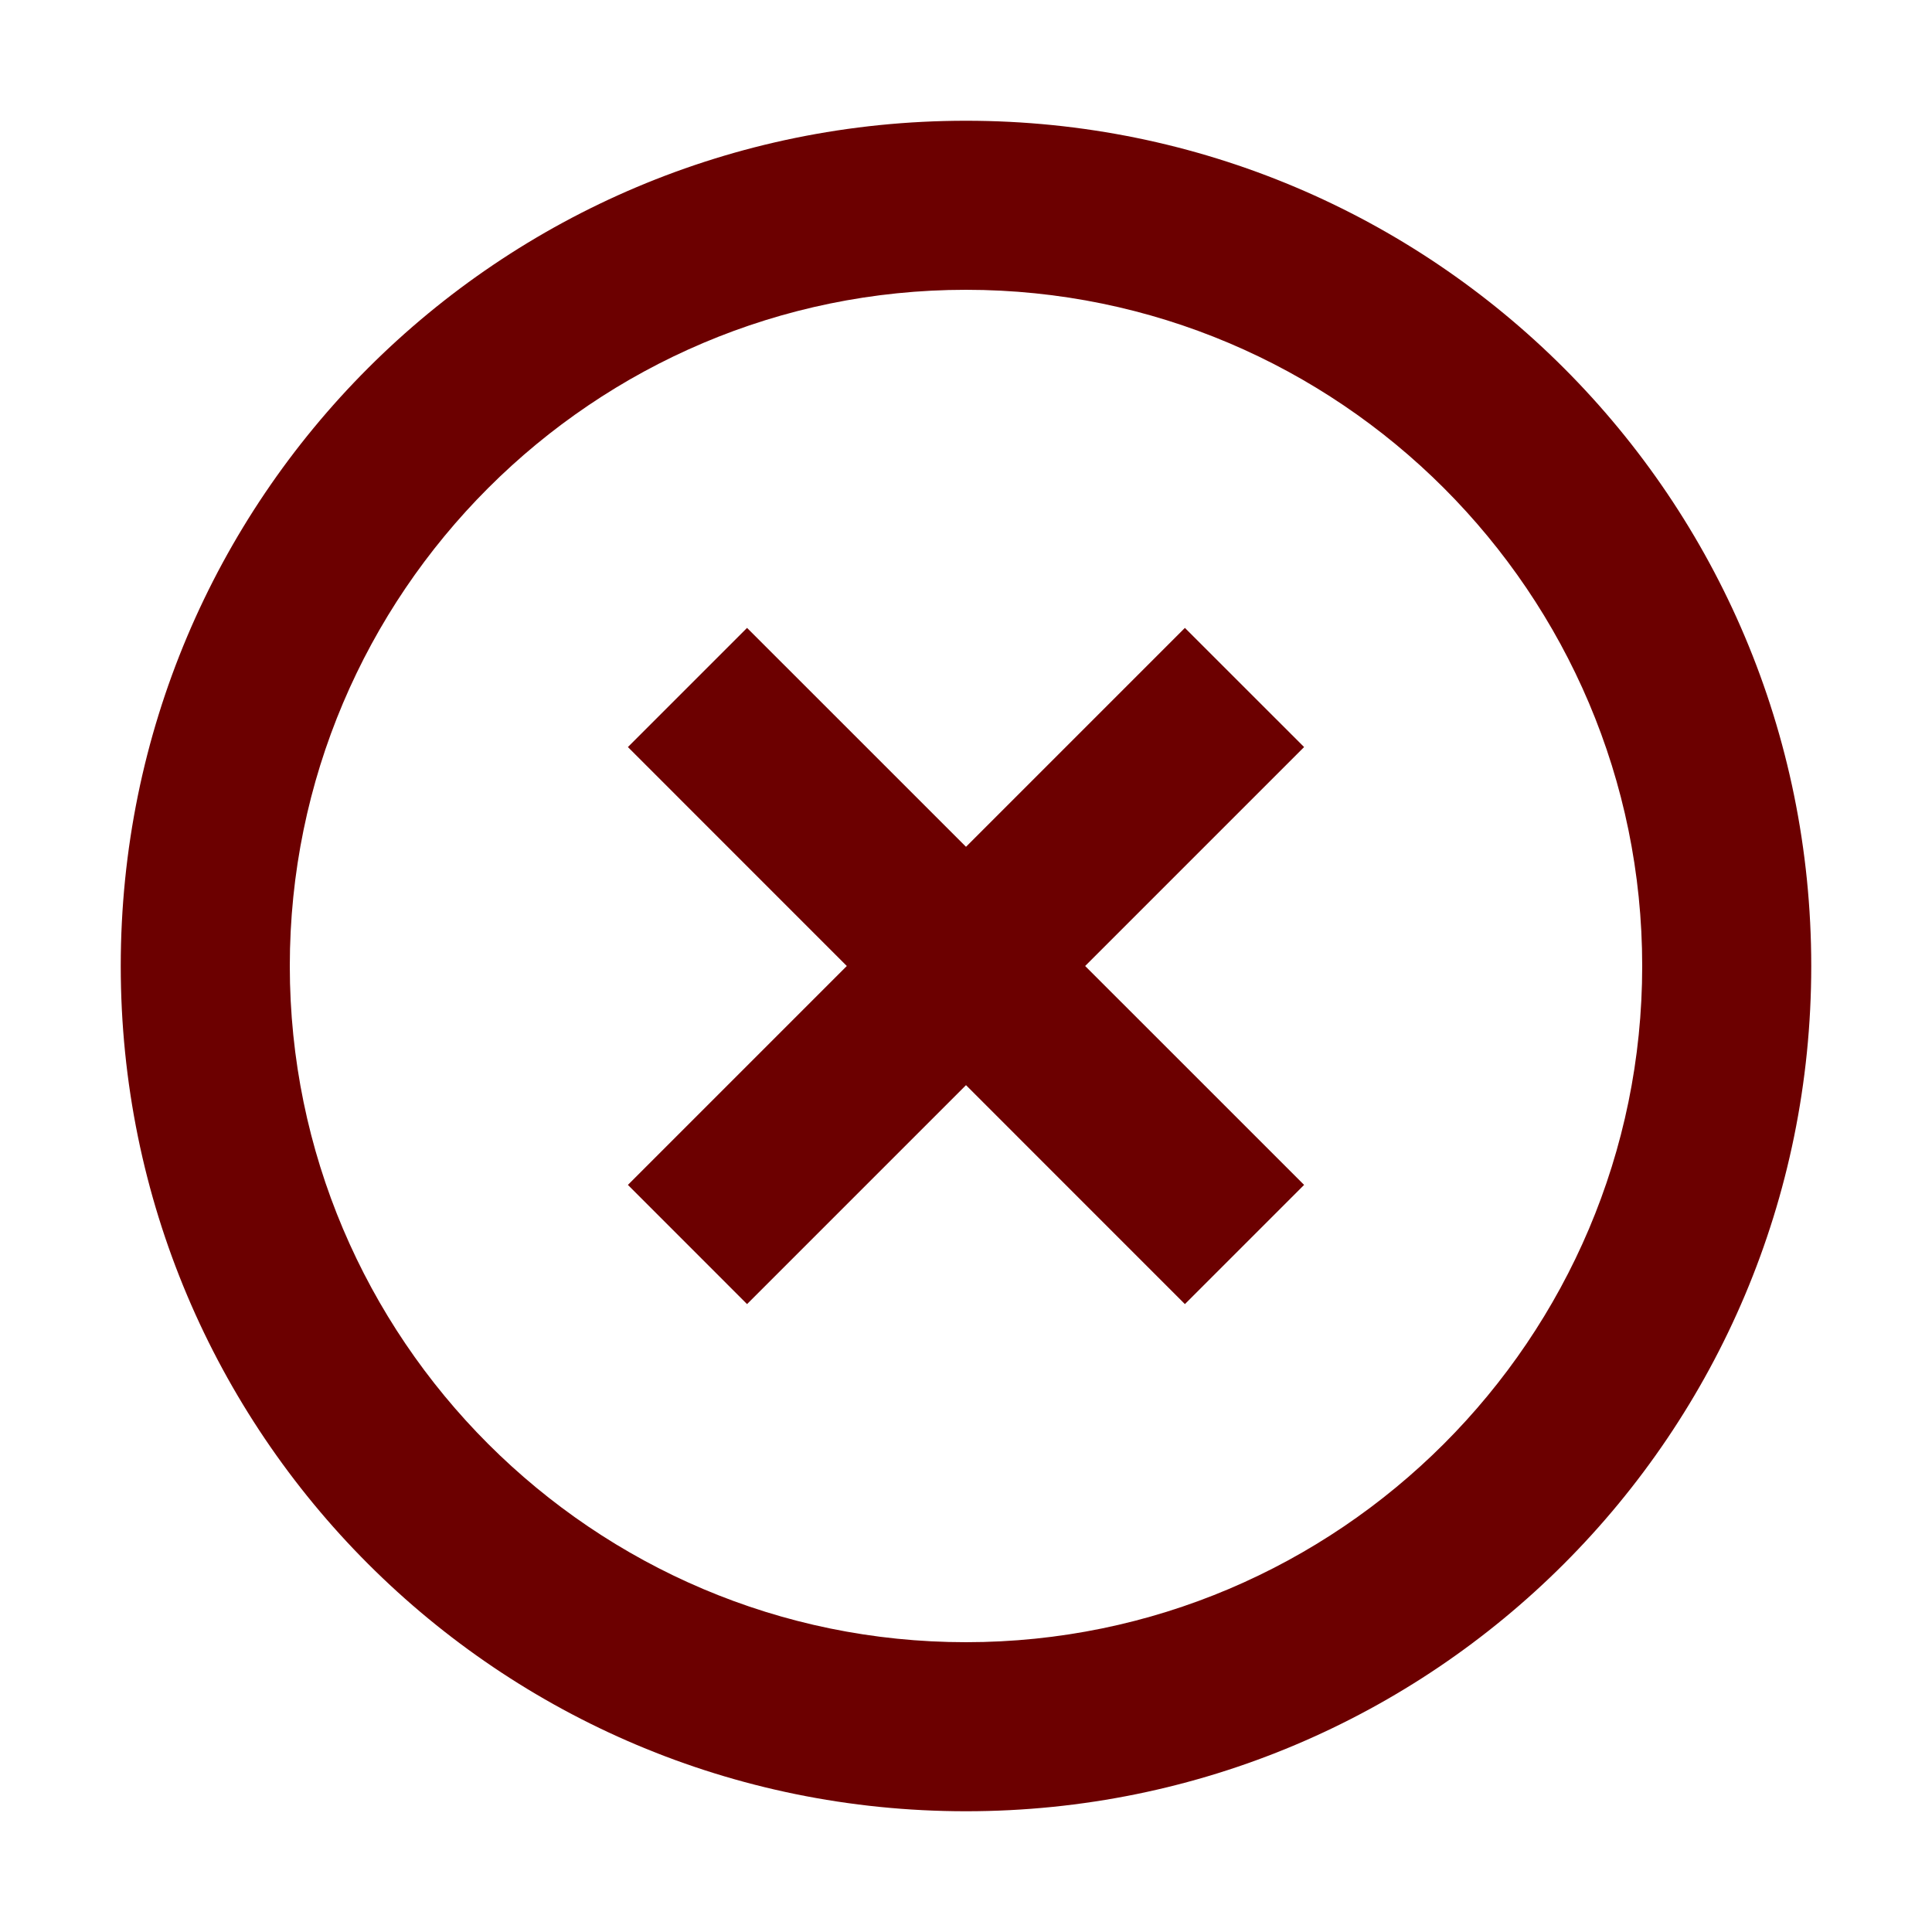 <?xml version="1.0" encoding="UTF-8" standalone="no"?><!-- Generator: Gravit.io --><svg xmlns="http://www.w3.org/2000/svg" xmlns:xlink="http://www.w3.org/1999/xlink" style="isolation:isolate" viewBox="0 0 40 40" width="40pt" height="40pt"><defs><clipPath id="_clipPath_w8zEzmR654LM3z0UeHCamHAGRtrNQwcT"><rect width="40" height="40"/></clipPath></defs><g clip-path="url(#_clipPath_w8zEzmR654LM3z0UeHCamHAGRtrNQwcT)"><clipPath id="_clipPath_i8gwy9HgyvFN7O7MnScUGzL8yANkpEF8"><rect x="0" y="0" width="40" height="40" transform="matrix(1,0,0,1,0,0)" fill="rgb(255,255,255)"/></clipPath><g clip-path="url(#_clipPath_i8gwy9HgyvFN7O7MnScUGzL8yANkpEF8)"><g><rect x="0" y="0" width="40" height="40" transform="matrix(1,0,0,1,0,0)" fill="none"/><path d=" M 24.532 13 L 20 17.532 L 15.467 13 L 13 15.467 L 17.532 20 L 13 24.532 L 15.467 27 L 20 22.467 L 24.532 27 L 27 24.532 L 22.467 20 L 27 15.467 L 24.532 13 Z  M 20 2.5 C 10.322 2.5 2.5 10.322 2.5 20 C 2.5 29.677 10.322 37.5 20 37.5 C 29.677 37.5 37.5 29.677 37.5 20 C 37.5 10.322 29.677 2.5 20 2.5 Z  M 20 34 C 12.282 34 6 27.717 6 20 C 6 12.282 12.282 6 20 6 C 23.858 6 27.358 7.569 29.894 10.105 C 32.429 12.64 34 16.14 34 20 C 34 27.717 27.717 34 20 34 Z " fill="rgb(108,0,0)"/></g></g></g></svg>
